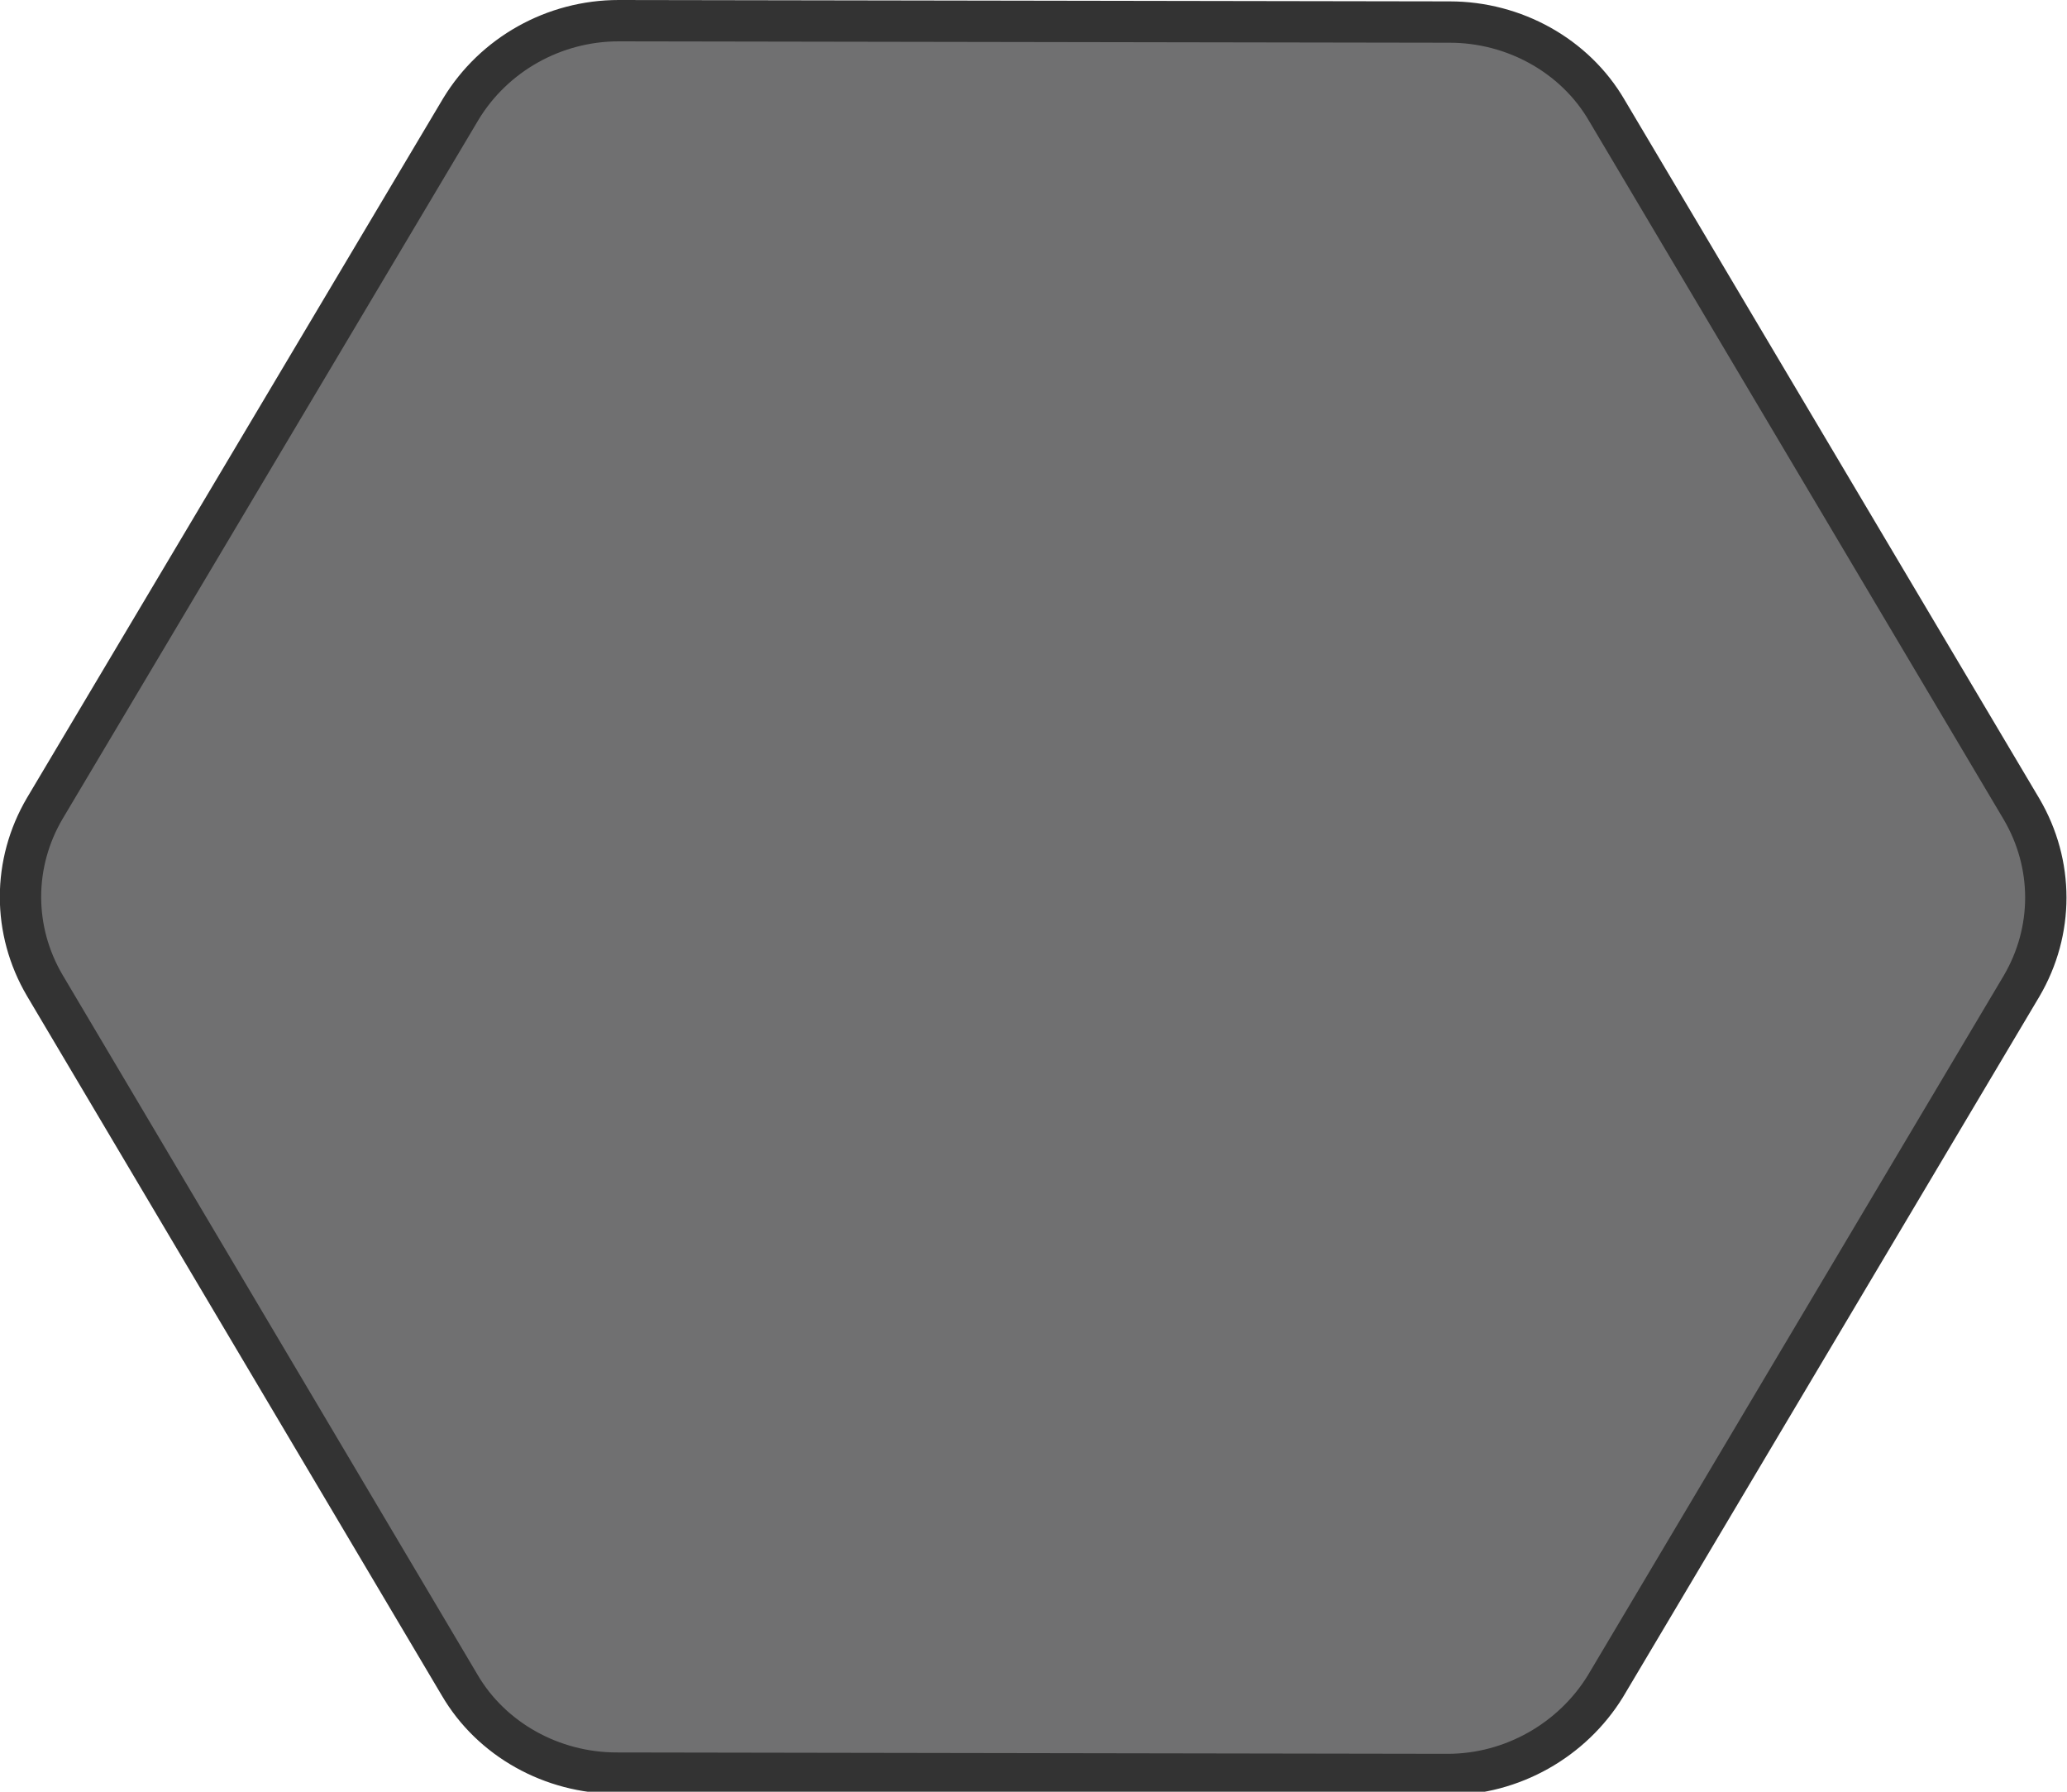 <svg version="1.0" id="圖層_1" xmlns="http://www.w3.org/2000/svg" x="0" y="0" width="300" height="260" style="enable-background:new 0 0 300 260" xml:space="preserve"><style>.st0{display:none}.st1{display:inline}.st5{fill:#555;stroke:#424143;stroke-width:2;stroke-miterlimit:10}.st5,.st6{display:inline}.st6,.st7{fill:#010101}.st13{fill:#fff;fill-opacity:.78}.st13,.st15,.st18{display:inline}.st15{fill:#ec2227;stroke:#414042;stroke-width:2;stroke-miterlimit:10}.st18{fill:#fff;fill-opacity:.42}.st32{fill:none;stroke:#414042;stroke-width:3;stroke-miterlimit:10}.st32,.st33,.st39{display:inline}.st33{fill:#6d6e71;stroke:#414042;stroke-width:2;stroke-miterlimit:10}.st39{opacity:.2;fill:#fff}.st40{display:none}.st40,.st41{fill:#fff;fill-opacity:.55}</style><g id="圖層_1_2_"><g id="圖層_23_1_"><g id="XMLID_3_"><path id="XMLID_4_" d="m210.1 257.5-120.6-.2c-9.4 0-18.2-4.9-22.8-12.8L6.5 143c-4.7-8-4.7-17.7 0-25.7L66.9 15.8C71.7 7.9 80.4 3 89.8 3l120.6.2c9.4 0 18.2 4.9 22.8 12.8l60.2 101.4c4.7 8 4.7 17.7 0 25.7L233 244.7c-4.8 7.8-13.5 12.8-22.9 12.8z" style="fill:#414042;fill-opacity:.75;stroke:#333;stroke-width:6;stroke-miterlimit:10"/></g></g></g></svg>